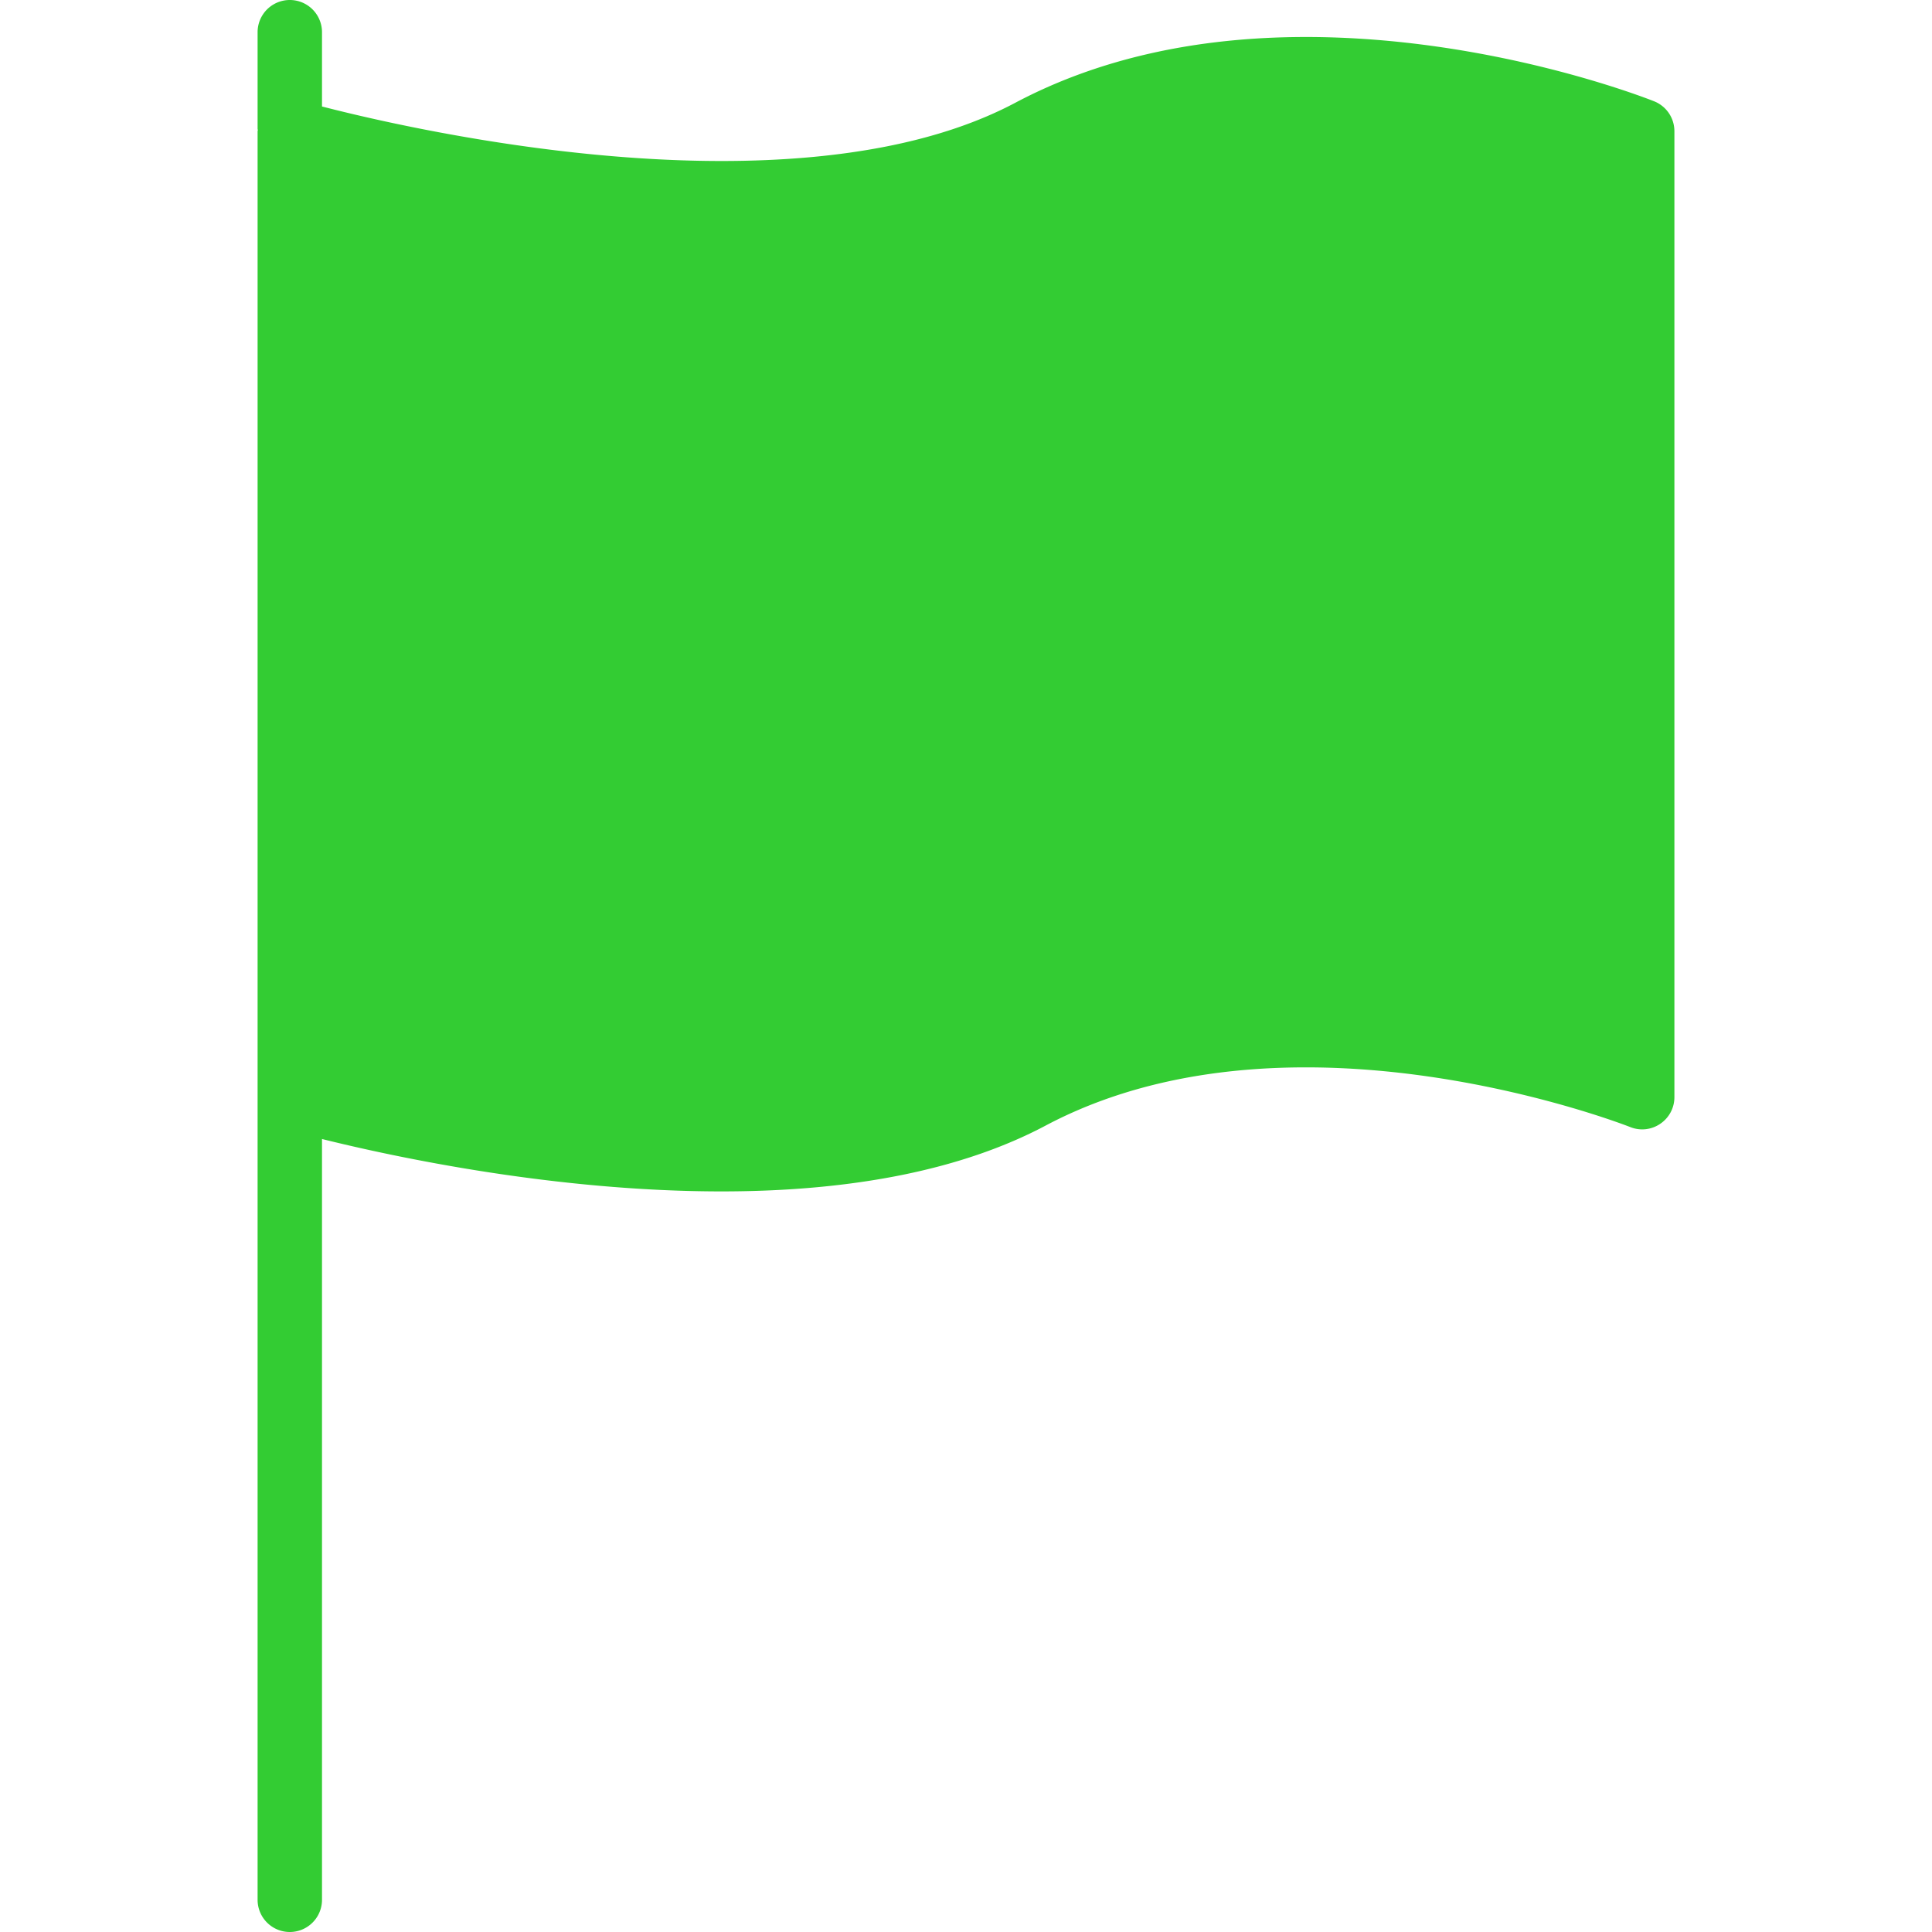 <svg xmlns="http://www.w3.org/2000/svg" viewBox="0 0 60 60" width="512" height="512"><path d="M51.371 3.146c-.203-.081-5.06-1.997-10.815-1.997-3.434 0-6.47.687-9.024 2.042C29.269 4.392 26.199 5 22.407 5 17.099 5 11.865 3.788 10 3.307V1a1 1 0 1 0-2 0v3c0 .014.007.026.008.04 0 .012-.008.022-.008.034V59a1 1 0 1 0 2 0V35.373C12.273 35.937 17.243 37 22.407 37c4.122 0 7.507-.688 10.062-2.042 2.263-1.201 4.983-1.81 8.087-1.81 5.357 0 10.027 1.836 10.073 1.854a.992.992 0 0 0 .932-.102.995.995 0 0 0 .439-.826v-30a1 1 0 0 0-.629-.928z" fill="#3c3"/></svg>